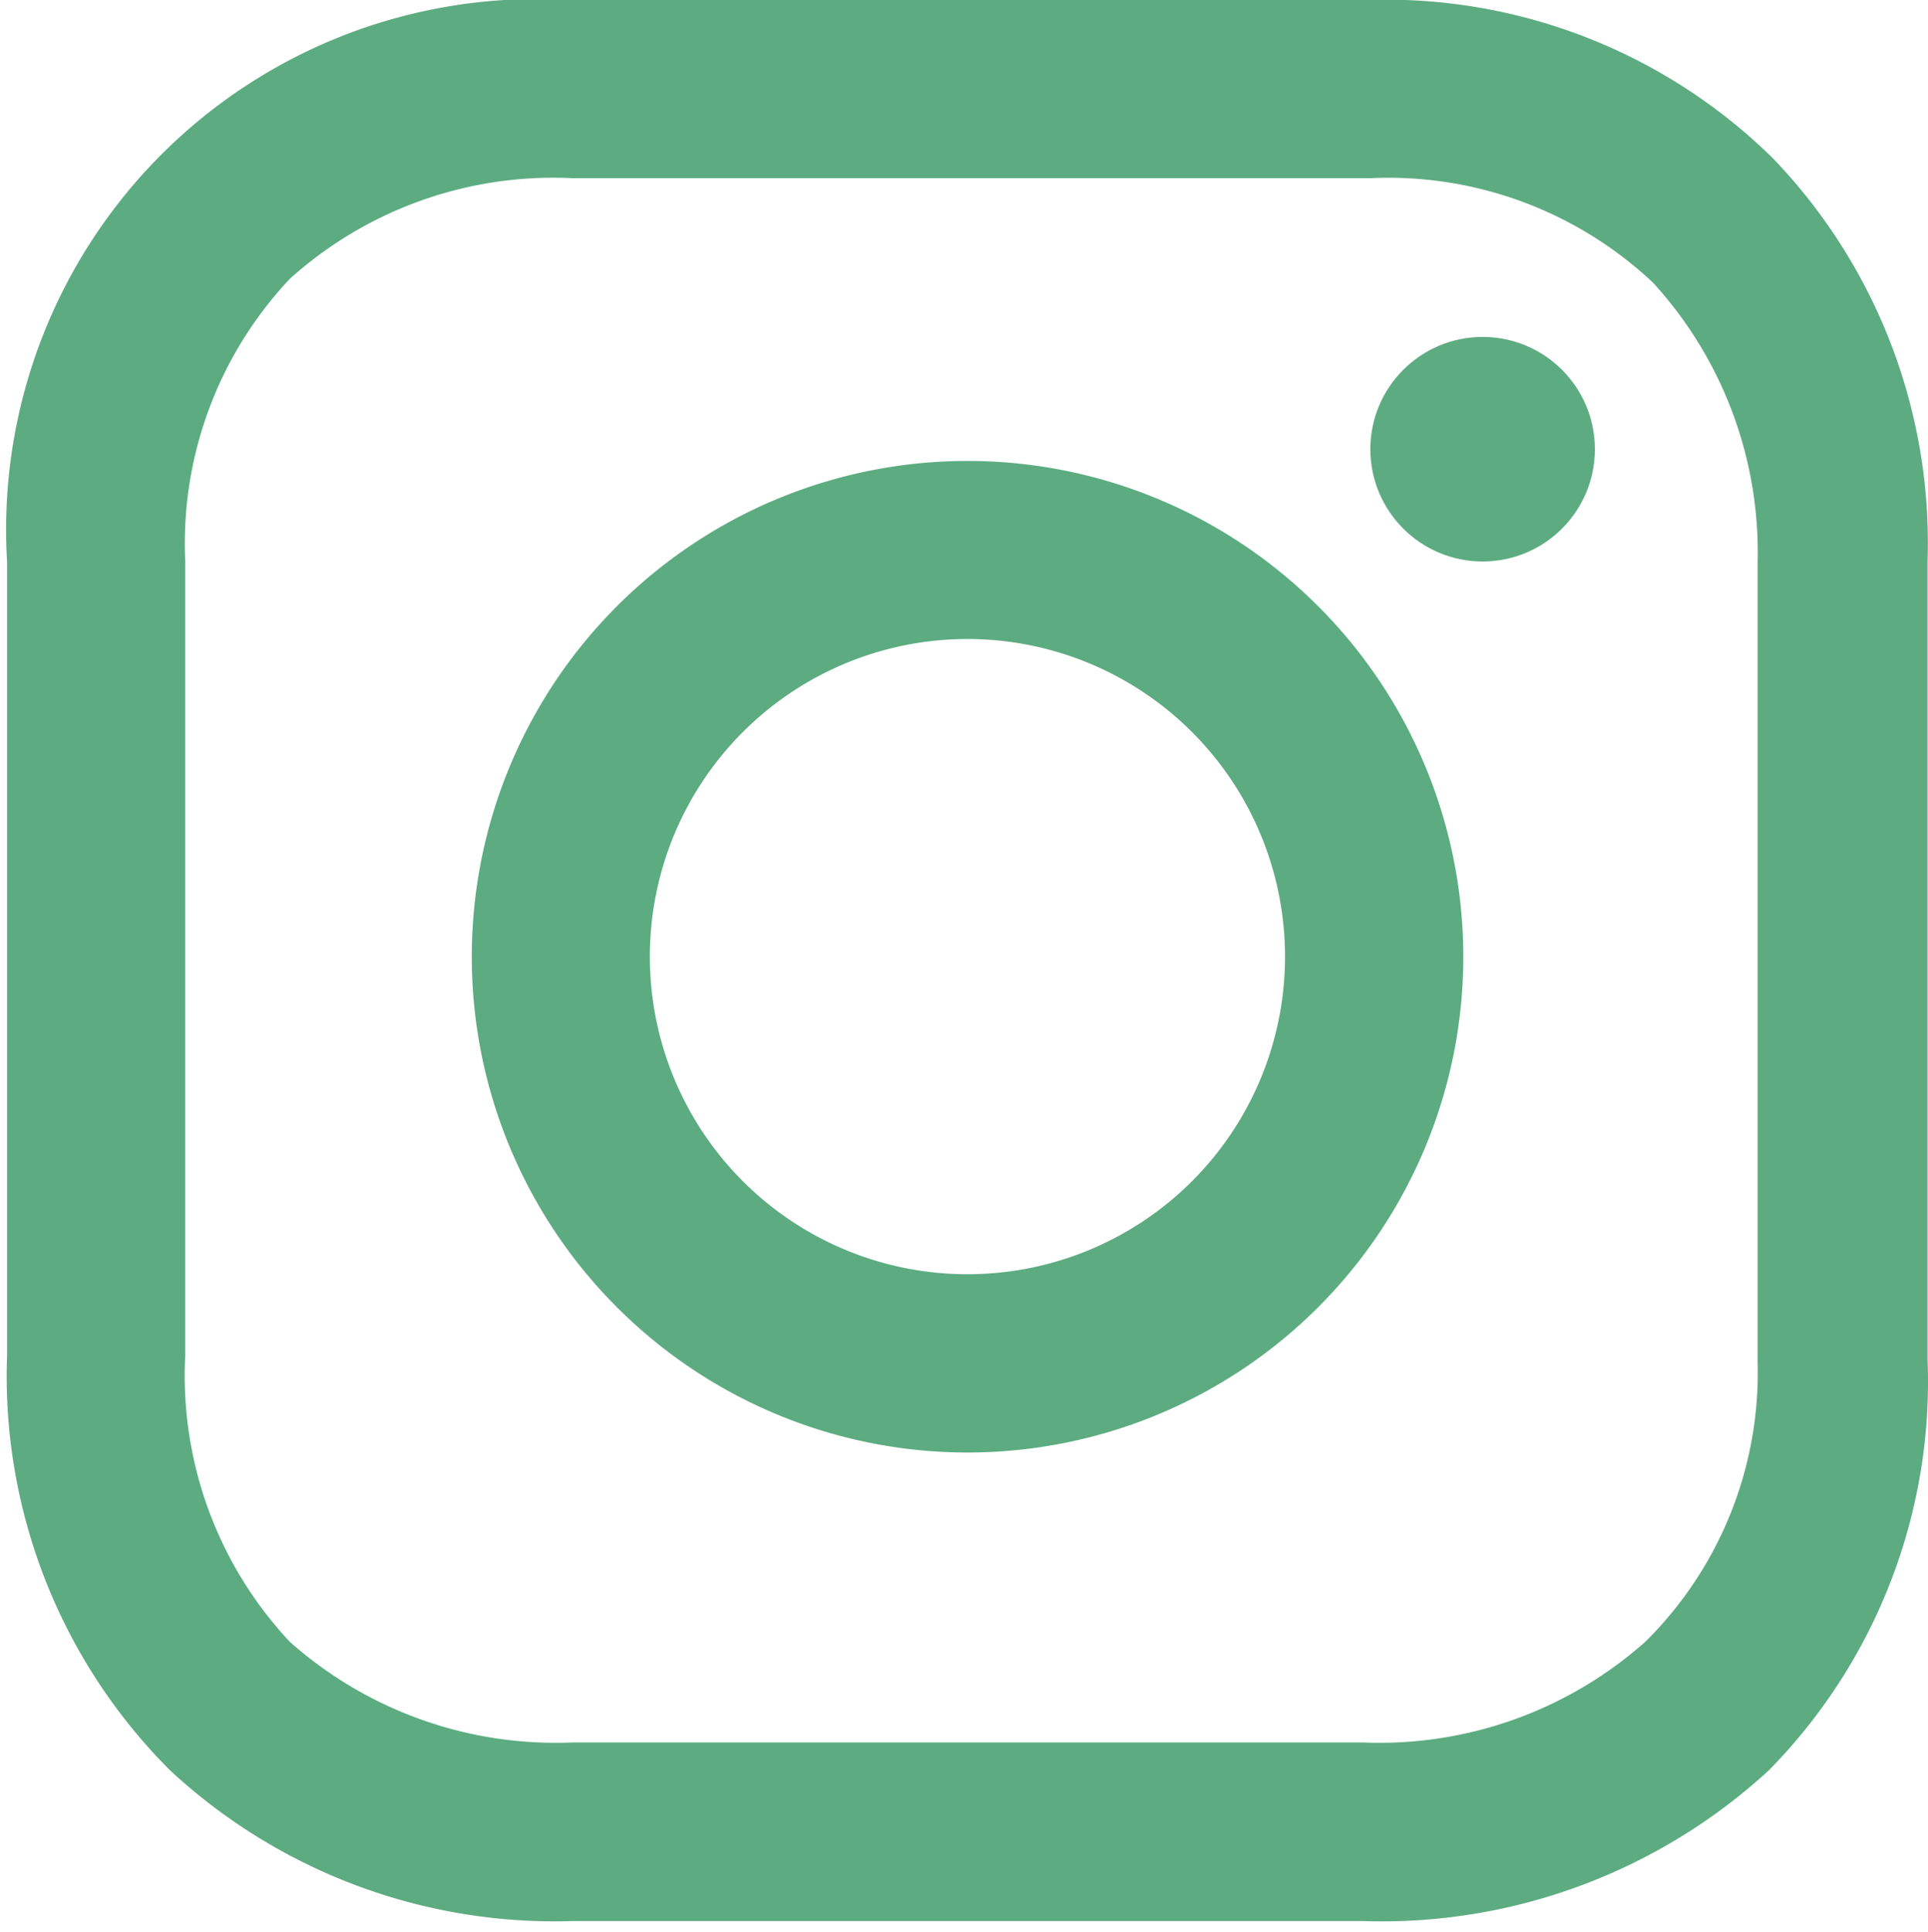 <svg id="instagram_b" xmlns="http://www.w3.org/2000/svg" width="18.255" height="18.29" viewBox="0 0 18.255 18.29">
  <rect id="長方形_17" data-name="長方形 17" width="18.105" height="18.105" transform="translate(0 0.185)" fill="none"/>
  <g id="グループ_21" data-name="グループ 21" transform="translate(0.067 0)">
    <path id="パス_7" data-name="パス 7" d="M20.094,16.7a4.694,4.694,0,1,0,4.694,4.694A4.694,4.694,0,0,0,20.094,16.7Zm0,7.7A3.007,3.007,0,1,1,23.1,21.394,3.007,3.007,0,0,1,20.094,24.4Z" transform="translate(-11 -12.336)" fill="#5dac81"/>
    <ellipse id="楕円形_8" data-name="楕円形 8" cx="1.063" cy="1.063" rx="1.063" ry="1.063" transform="translate(12.908 3.19)" fill="#5dac81"/>
    <path id="パス_8" data-name="パス 8" d="M20.121,6.3a5.222,5.222,0,0,0-3.85-1.5H8.717A5.023,5.023,0,0,0,3.4,10.117v7.517a5.277,5.277,0,0,0,1.54,3.924,5.351,5.351,0,0,0,3.814,1.43h7.48a5.415,5.415,0,0,0,3.85-1.43,5.249,5.249,0,0,0,1.5-3.887V10.117A5.257,5.257,0,0,0,20.121,6.3Zm-.147,11.367a3.583,3.583,0,0,1-1.063,2.677,3.79,3.79,0,0,1-2.677.953H8.754a3.791,3.791,0,0,1-2.677-.953,3.686,3.686,0,0,1-.99-2.713V10.117a3.656,3.656,0,0,1,.99-2.677,3.729,3.729,0,0,1,2.677-.953h7.554a3.656,3.656,0,0,1,2.677.99,3.783,3.783,0,0,1,.99,2.64v7.554Z" transform="translate(-3.4 -4.8)" fill="#5dac81"/>
  </g>
</svg>
